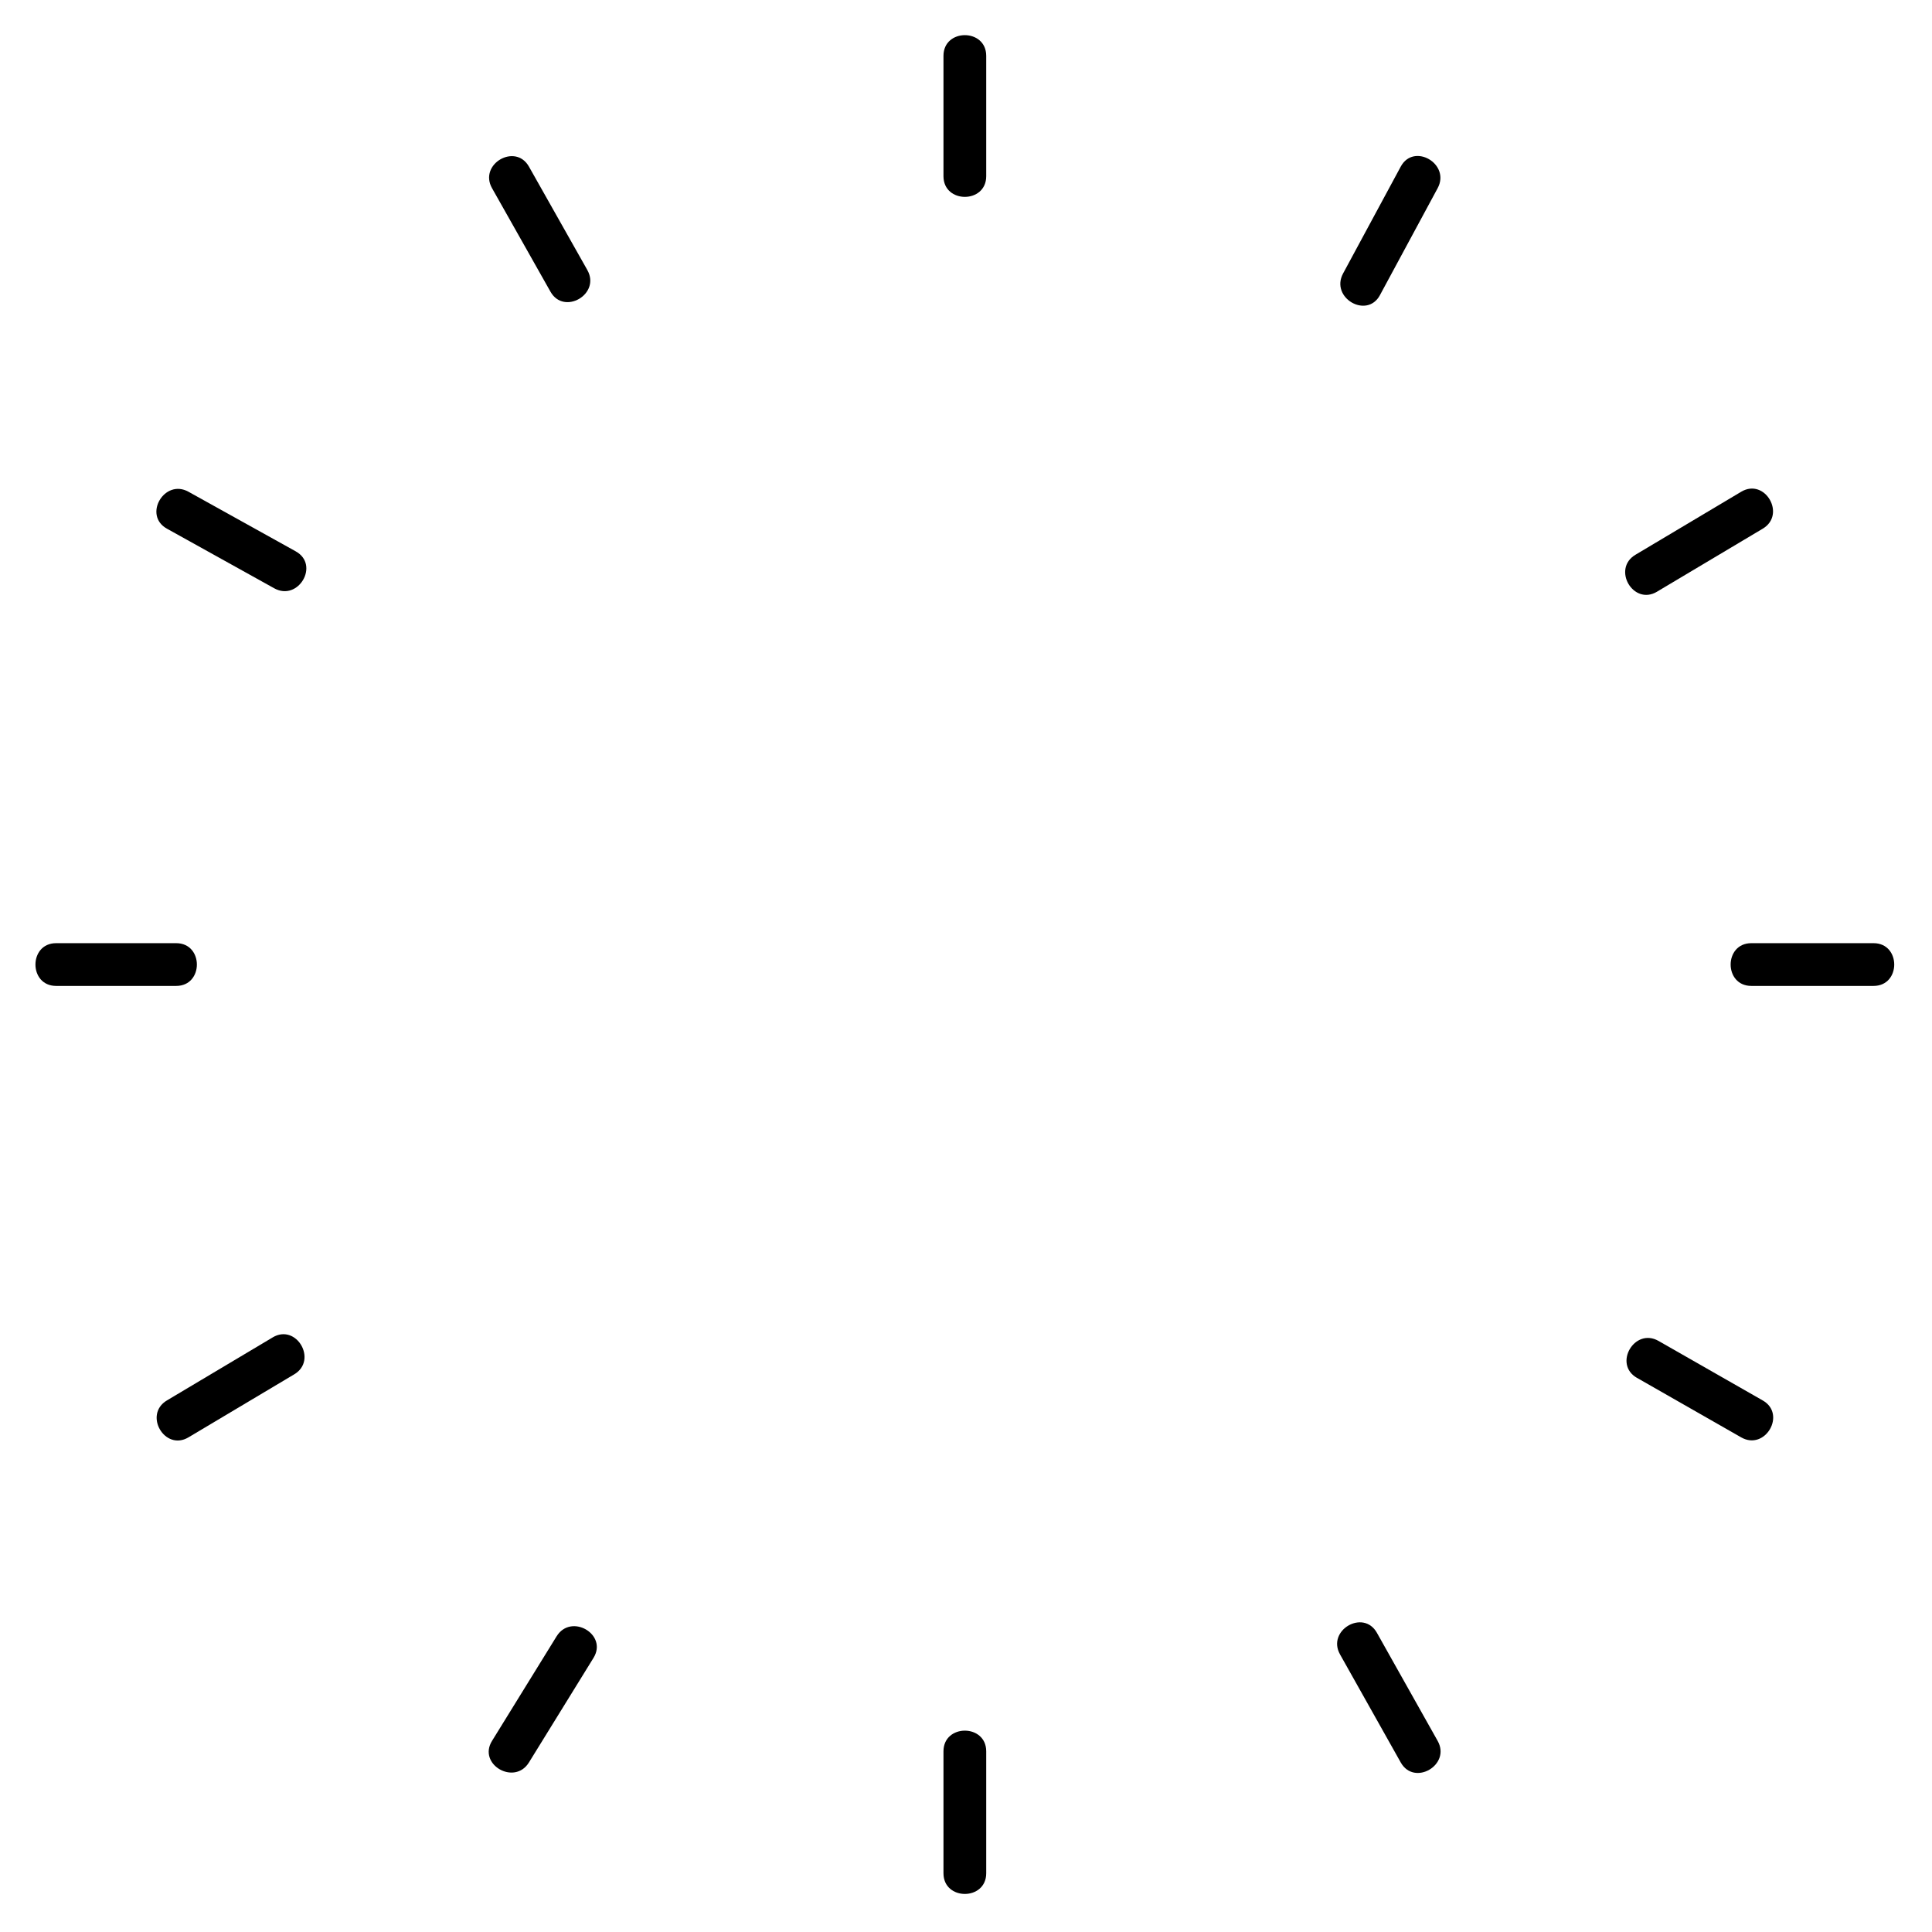 <?xml version="1.0" encoding="UTF-8" standalone="no"?>
<!DOCTYPE svg PUBLIC "-//W3C//DTD SVG 1.1//EN" "http://www.w3.org/Graphics/SVG/1.1/DTD/svg11.dtd">
<svg width="100%" height="100%" viewBox="0 0 452 452" version="1.1" xmlns="http://www.w3.org/2000/svg" xmlns:xlink="http://www.w3.org/1999/xlink" xml:space="preserve" xmlns:serif="http://www.serif.com/" style="fill-rule:evenodd;clip-rule:evenodd;stroke-linejoin:round;stroke-miterlimit:2;">
    <g>
        <g>
            <g>
                <path d="M225.73,409.73L225.73,438.26" style="fill:none;fill-rule:nonzero;"/>
                <path d="M220.73,409.73L220.73,438.26C220.73,444.708 230.73,444.708 230.73,438.26L230.73,409.73C230.73,403.28 220.73,403.28 220.73,409.73Z" style="fill-rule:nonzero;"/>
            </g>
        </g>
        <g>
            <g>
                <path d="M134.54,385.34L119.431,409.81" style="fill:none;fill-rule:nonzero;"/>
                <path d="M130.22,382.82C125.184,390.976 120.147,399.133 115.111,407.29C111.713,412.793 120.365,417.811 123.746,412.337C128.782,404.181 133.819,396.024 138.855,387.867C142.255,382.357 133.605,377.347 130.225,382.817L130.22,382.82Z" style="fill-rule:nonzero;"/>
            </g>
        </g>
        <g>
            <g>
                <path d="M66.323,317.21L41.573,331.958" style="fill:none;fill-rule:nonzero;"/>
                <path d="M63.799,312.89L39.049,327.638C33.516,330.935 38.543,339.582 44.096,336.273L68.846,321.525C74.379,318.225 69.353,309.575 63.799,312.885L63.799,312.89Z" style="fill-rule:nonzero;"/>
            </g>
        </g>
        <g>
            <g>
                <path d="M41.225,225.66L13.13,225.66" style="fill:none;fill-rule:nonzero;"/>
                <path d="M41.225,220.66L13.13,220.66C6.681,220.66 6.681,230.66 13.13,230.66L41.225,230.66C47.673,230.66 47.673,220.66 41.225,220.66Z" style="fill-rule:nonzero;"/>
            </g>
        </g>
        <g>
            <g>
                <path d="M66.683,133.31L41.573,119.358" style="fill:none;fill-rule:nonzero;"/>
                <path d="M69.207,129C60.837,124.349 52.467,119.699 44.097,115.048C38.455,111.913 33.413,120.551 39.05,123.683C47.42,128.334 55.79,132.984 64.16,137.635C69.801,140.765 74.843,132.135 69.207,129.005L69.207,129Z" style="fill-rule:nonzero;"/>
            </g>
        </g>
        <g>
            <g>
                <path d="M133.1,65.715L119.429,41.504" style="fill:none;fill-rule:nonzero;"/>
                <path d="M137.42,63.192C132.863,55.121 128.306,47.051 123.749,38.981C120.579,33.367 111.939,38.405 115.114,44.028C119.671,52.099 124.228,60.169 128.785,68.239C131.945,73.853 140.585,68.814 137.415,63.192L137.42,63.192Z" style="fill-rule:nonzero;"/>
            </g>
        </g>
        <g>
            <g>
                <path d="M225.73,41.224L225.73,13.061" style="fill:none;fill-rule:nonzero;"/>
                <path d="M230.73,41.224L230.73,13.061C230.73,6.612 220.73,6.612 220.73,13.061L220.73,41.224C220.73,47.672 230.73,47.672 230.73,41.224Z" style="fill-rule:nonzero;"/>
            </g>
        </g>
        <g>
            <g>
                <path d="M318.53,66.512L332.024,41.504" style="fill:none;fill-rule:nonzero;"/>
                <path d="M322.85,69.035C327.348,60.699 331.846,52.363 336.344,44.027C339.406,38.353 330.772,33.304 327.709,38.98C323.211,47.316 318.713,55.652 314.215,63.988C311.165,69.663 319.795,74.711 322.855,69.035L322.85,69.035Z" style="fill-rule:nonzero;"/>
            </g>
        </g>
        <g>
            <g>
                <path d="M385.13,134.11L409.88,119.361" style="fill:none;fill-rule:nonzero;"/>
                <path d="M387.66,138.43C395.91,133.513 404.16,128.597 412.41,123.681C417.942,120.384 412.917,111.737 407.363,115.046C399.113,119.963 390.863,124.879 382.613,129.795C377.083,133.095 382.103,141.745 387.663,138.435L387.66,138.43Z" style="fill-rule:nonzero;"/>
            </g>
        </g>
        <g>
            <g>
                <path d="M409.73,225.66L438.328,225.66" style="fill:none;fill-rule:nonzero;"/>
                <path d="M409.73,230.66L438.328,230.66C444.776,230.66 444.776,220.66 438.328,220.66L409.73,220.66C403.28,220.66 403.28,230.66 409.73,230.66Z" style="fill-rule:nonzero;"/>
            </g>
        </g>
        <g>
            <g>
                <path d="M385.49,318.03L409.88,331.96" style="fill:none;fill-rule:nonzero;"/>
                <path d="M382.97,322.35C391.1,326.994 399.23,331.636 407.36,336.28C412.968,339.483 418.005,330.842 412.407,327.645C404.277,323.001 396.147,318.359 388.017,313.715C382.407,310.515 377.367,319.155 382.967,322.355L382.97,322.35Z" style="fill-rule:nonzero;"/>
            </g>
        </g>
        <g>
            <g>
                <path d="M317.82,384.53L332.031,409.818" style="fill:none;fill-rule:nonzero;"/>
                <path d="M313.5,387.05C318.237,395.48 322.974,403.909 327.711,412.338C330.87,417.959 339.509,412.919 336.346,407.291C331.609,398.861 326.872,390.433 322.135,382.003C318.985,376.383 310.345,381.423 313.505,387.053L313.5,387.05Z" style="fill-rule:nonzero;"/>
            </g>
        </g>
    </g>
</svg>
